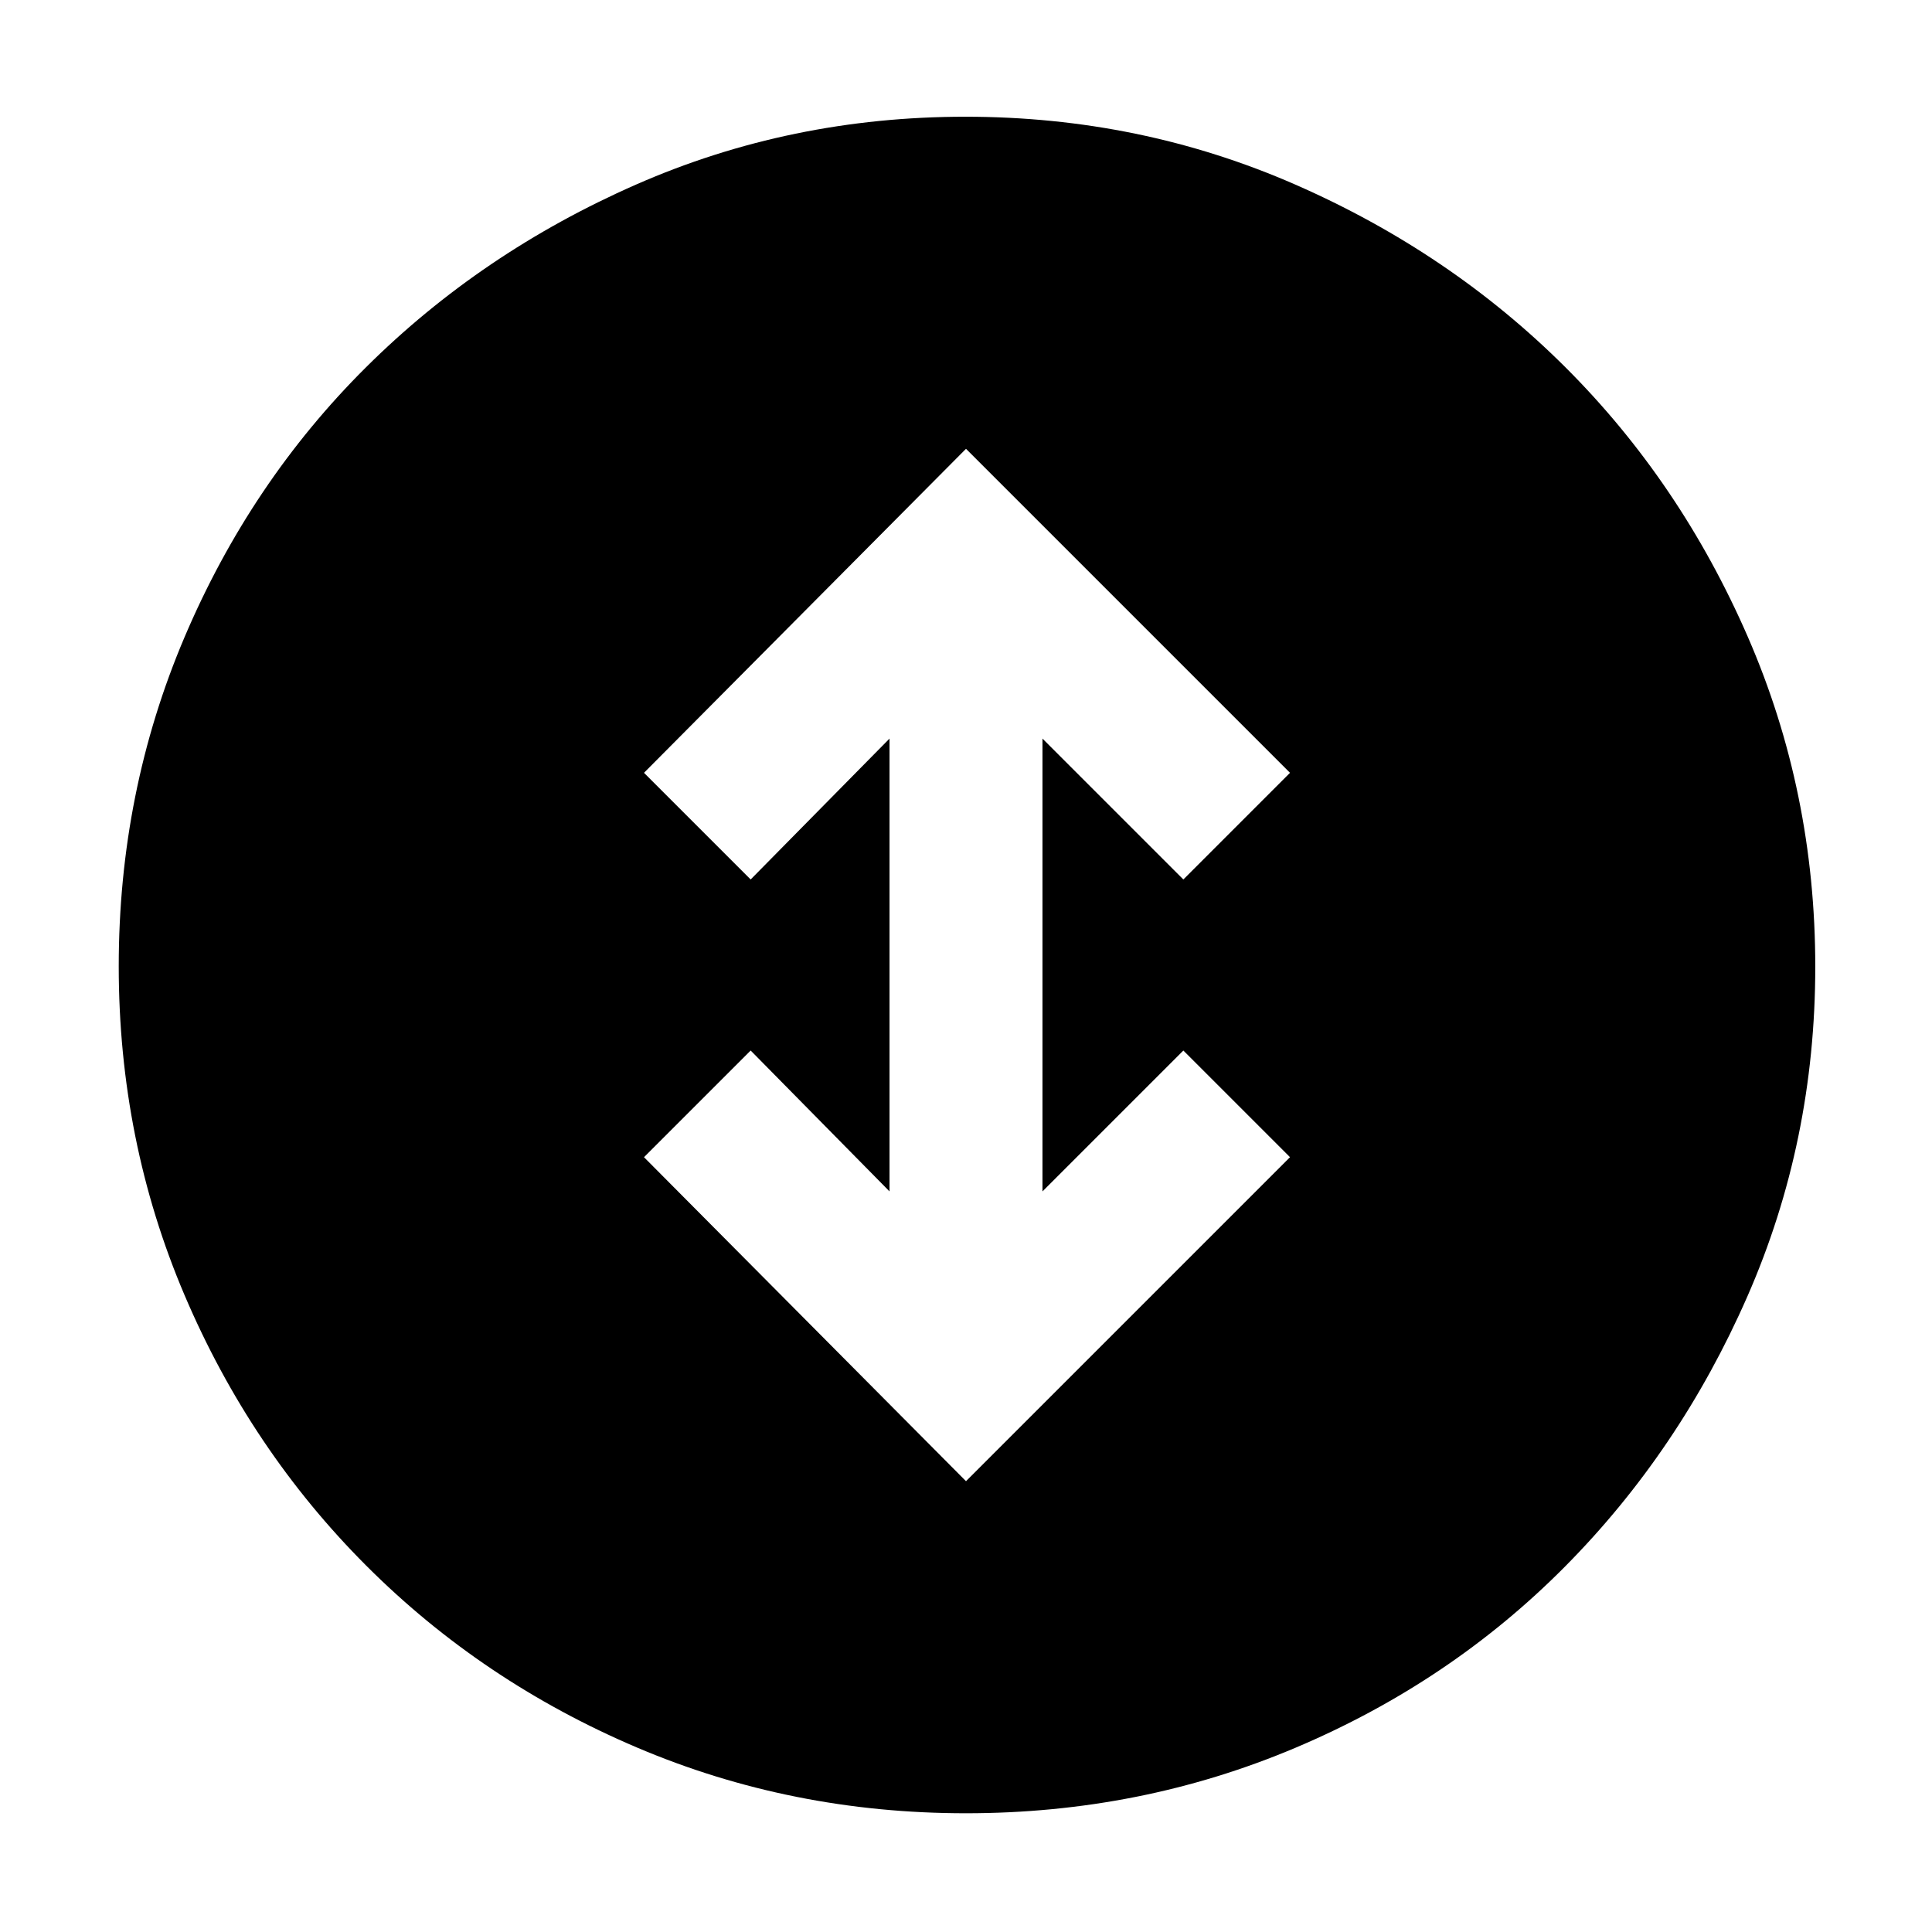 <svg xmlns="http://www.w3.org/2000/svg" height="48" viewBox="0 -960 960 960" width="48"><path d="m480-224 161-161-53-53-70 70v-225l70 70 53-53-161-161-160 161 53 53 69-70v225l-69-70-53 53 160 161Zm-.05 165q-86.8 0-163.64-32.75-76.85-32.75-134.36-90.32-57.52-57.57-90.23-134.34Q59-393.19 59-479.86q0-86.67 32.72-163.59 32.71-76.91 90.08-133.98 57.37-57.07 134.17-90.82Q392.76-902 479.69-902q86.93 0 163.94 33.72 77.01 33.72 134.18 90.74 57.17 57.02 90.68 134Q902-566.56 902-479.66q0 86.9-33.72 163.81-33.72 76.92-90.74 134.37-57.02 57.46-133.91 89.97Q566.74-59 479.95-59Z"/></svg>